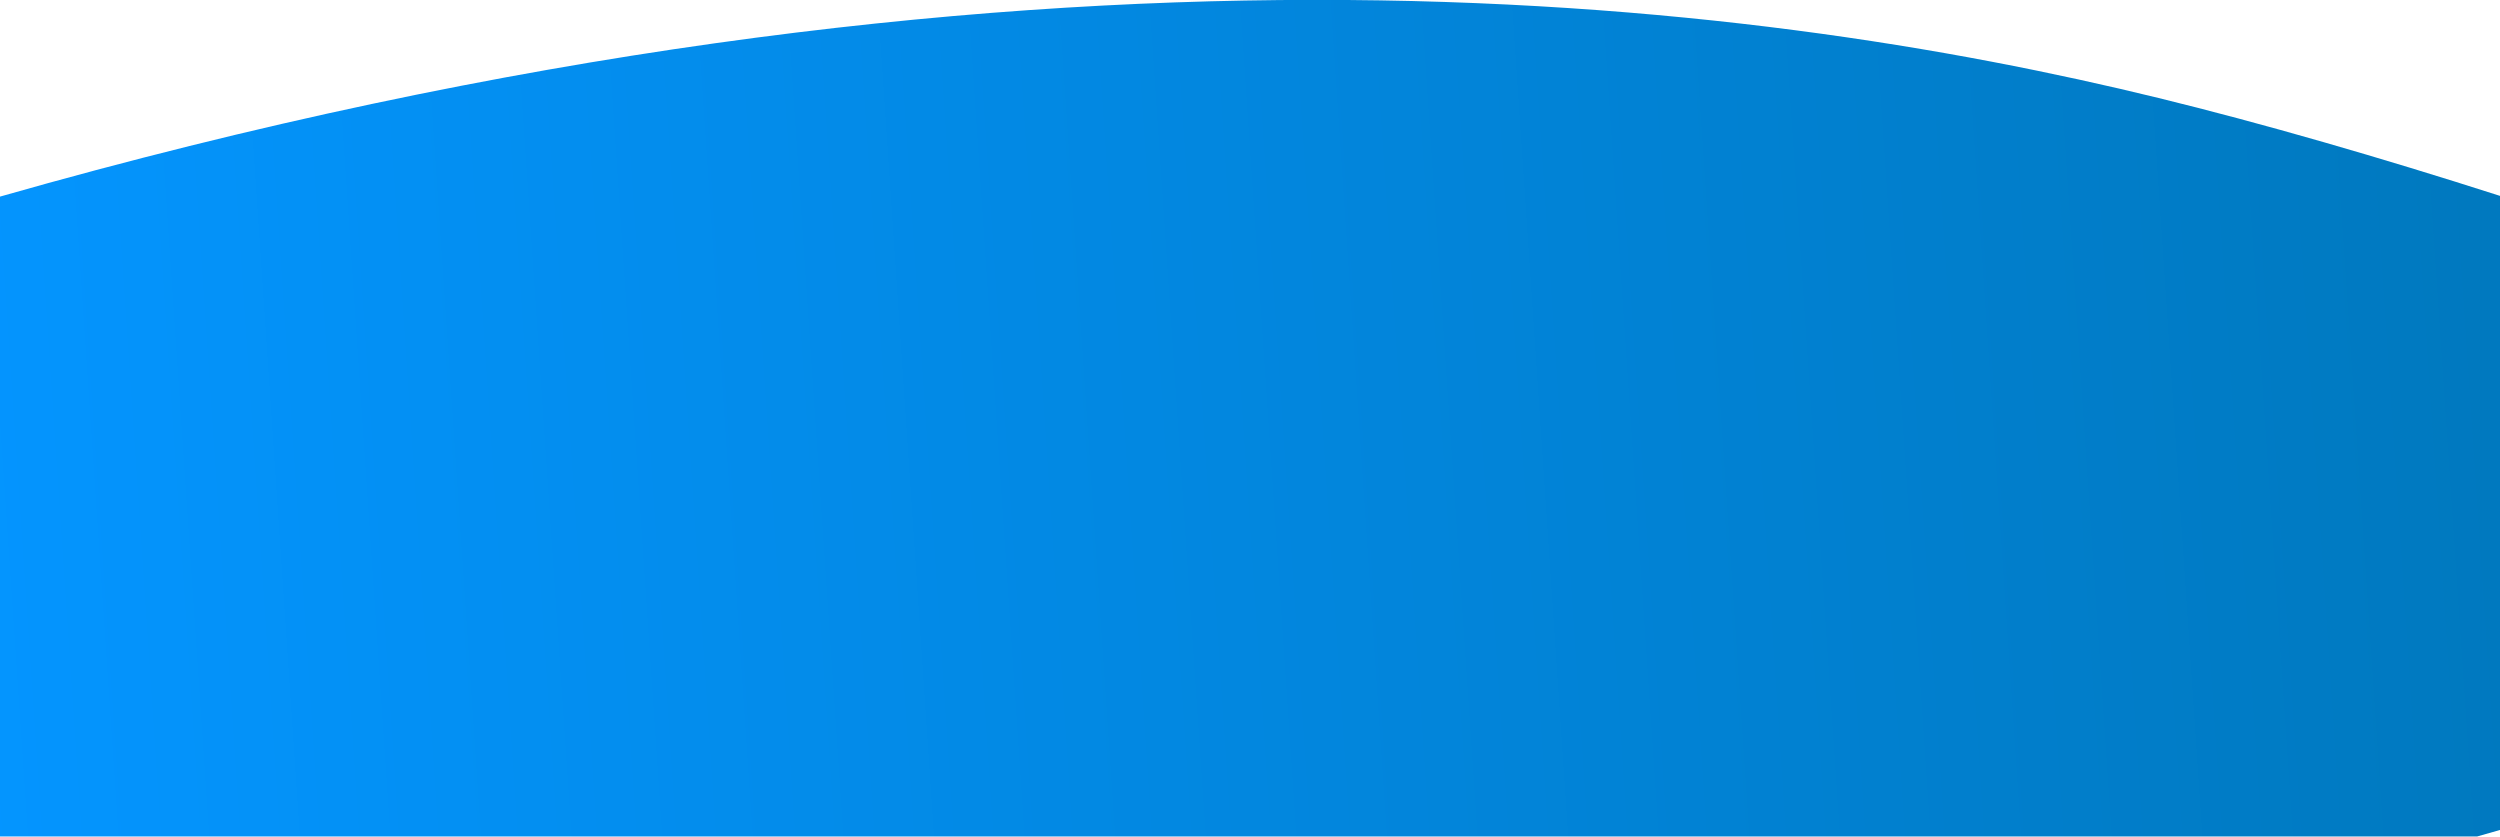 <svg id="9311685e-33cc-4d6e-9a5f-187803aa7532" data-name="Warstwa 1" xmlns="http://www.w3.org/2000/svg" xmlns:xlink="http://www.w3.org/1999/xlink" viewBox="0 0 383 128.21"><defs><style>.a7066c20-bb08-424c-b696-4ec85ef9d9dc{fill:url(#19e9e16a-4475-476c-bdc9-3ae44380846e);}</style><linearGradient id="19e9e16a-4475-476c-bdc9-3ae44380846e" x1="114.8" y1="214.64" x2="501.66" y2="240.74" gradientTransform="matrix(-1, 0, 0, 1, 609, 0)" gradientUnits="userSpaceOnUse"><stop offset="0" stop-color="#0079bf"/><stop offset="1" stop-color="#0495ff"/></linearGradient></defs><title>order-wave2</title><path class="a7066c20-bb08-424c-b696-4ec85ef9d9dc" d="M113,187.47c157.81-45,268.45-30.33,330.68-15.11,15.87,3.88,34,9.12,52.32,15v97.14l-3.51,1H113V187.47Z" transform="translate(-113 -157.35)"/></svg>